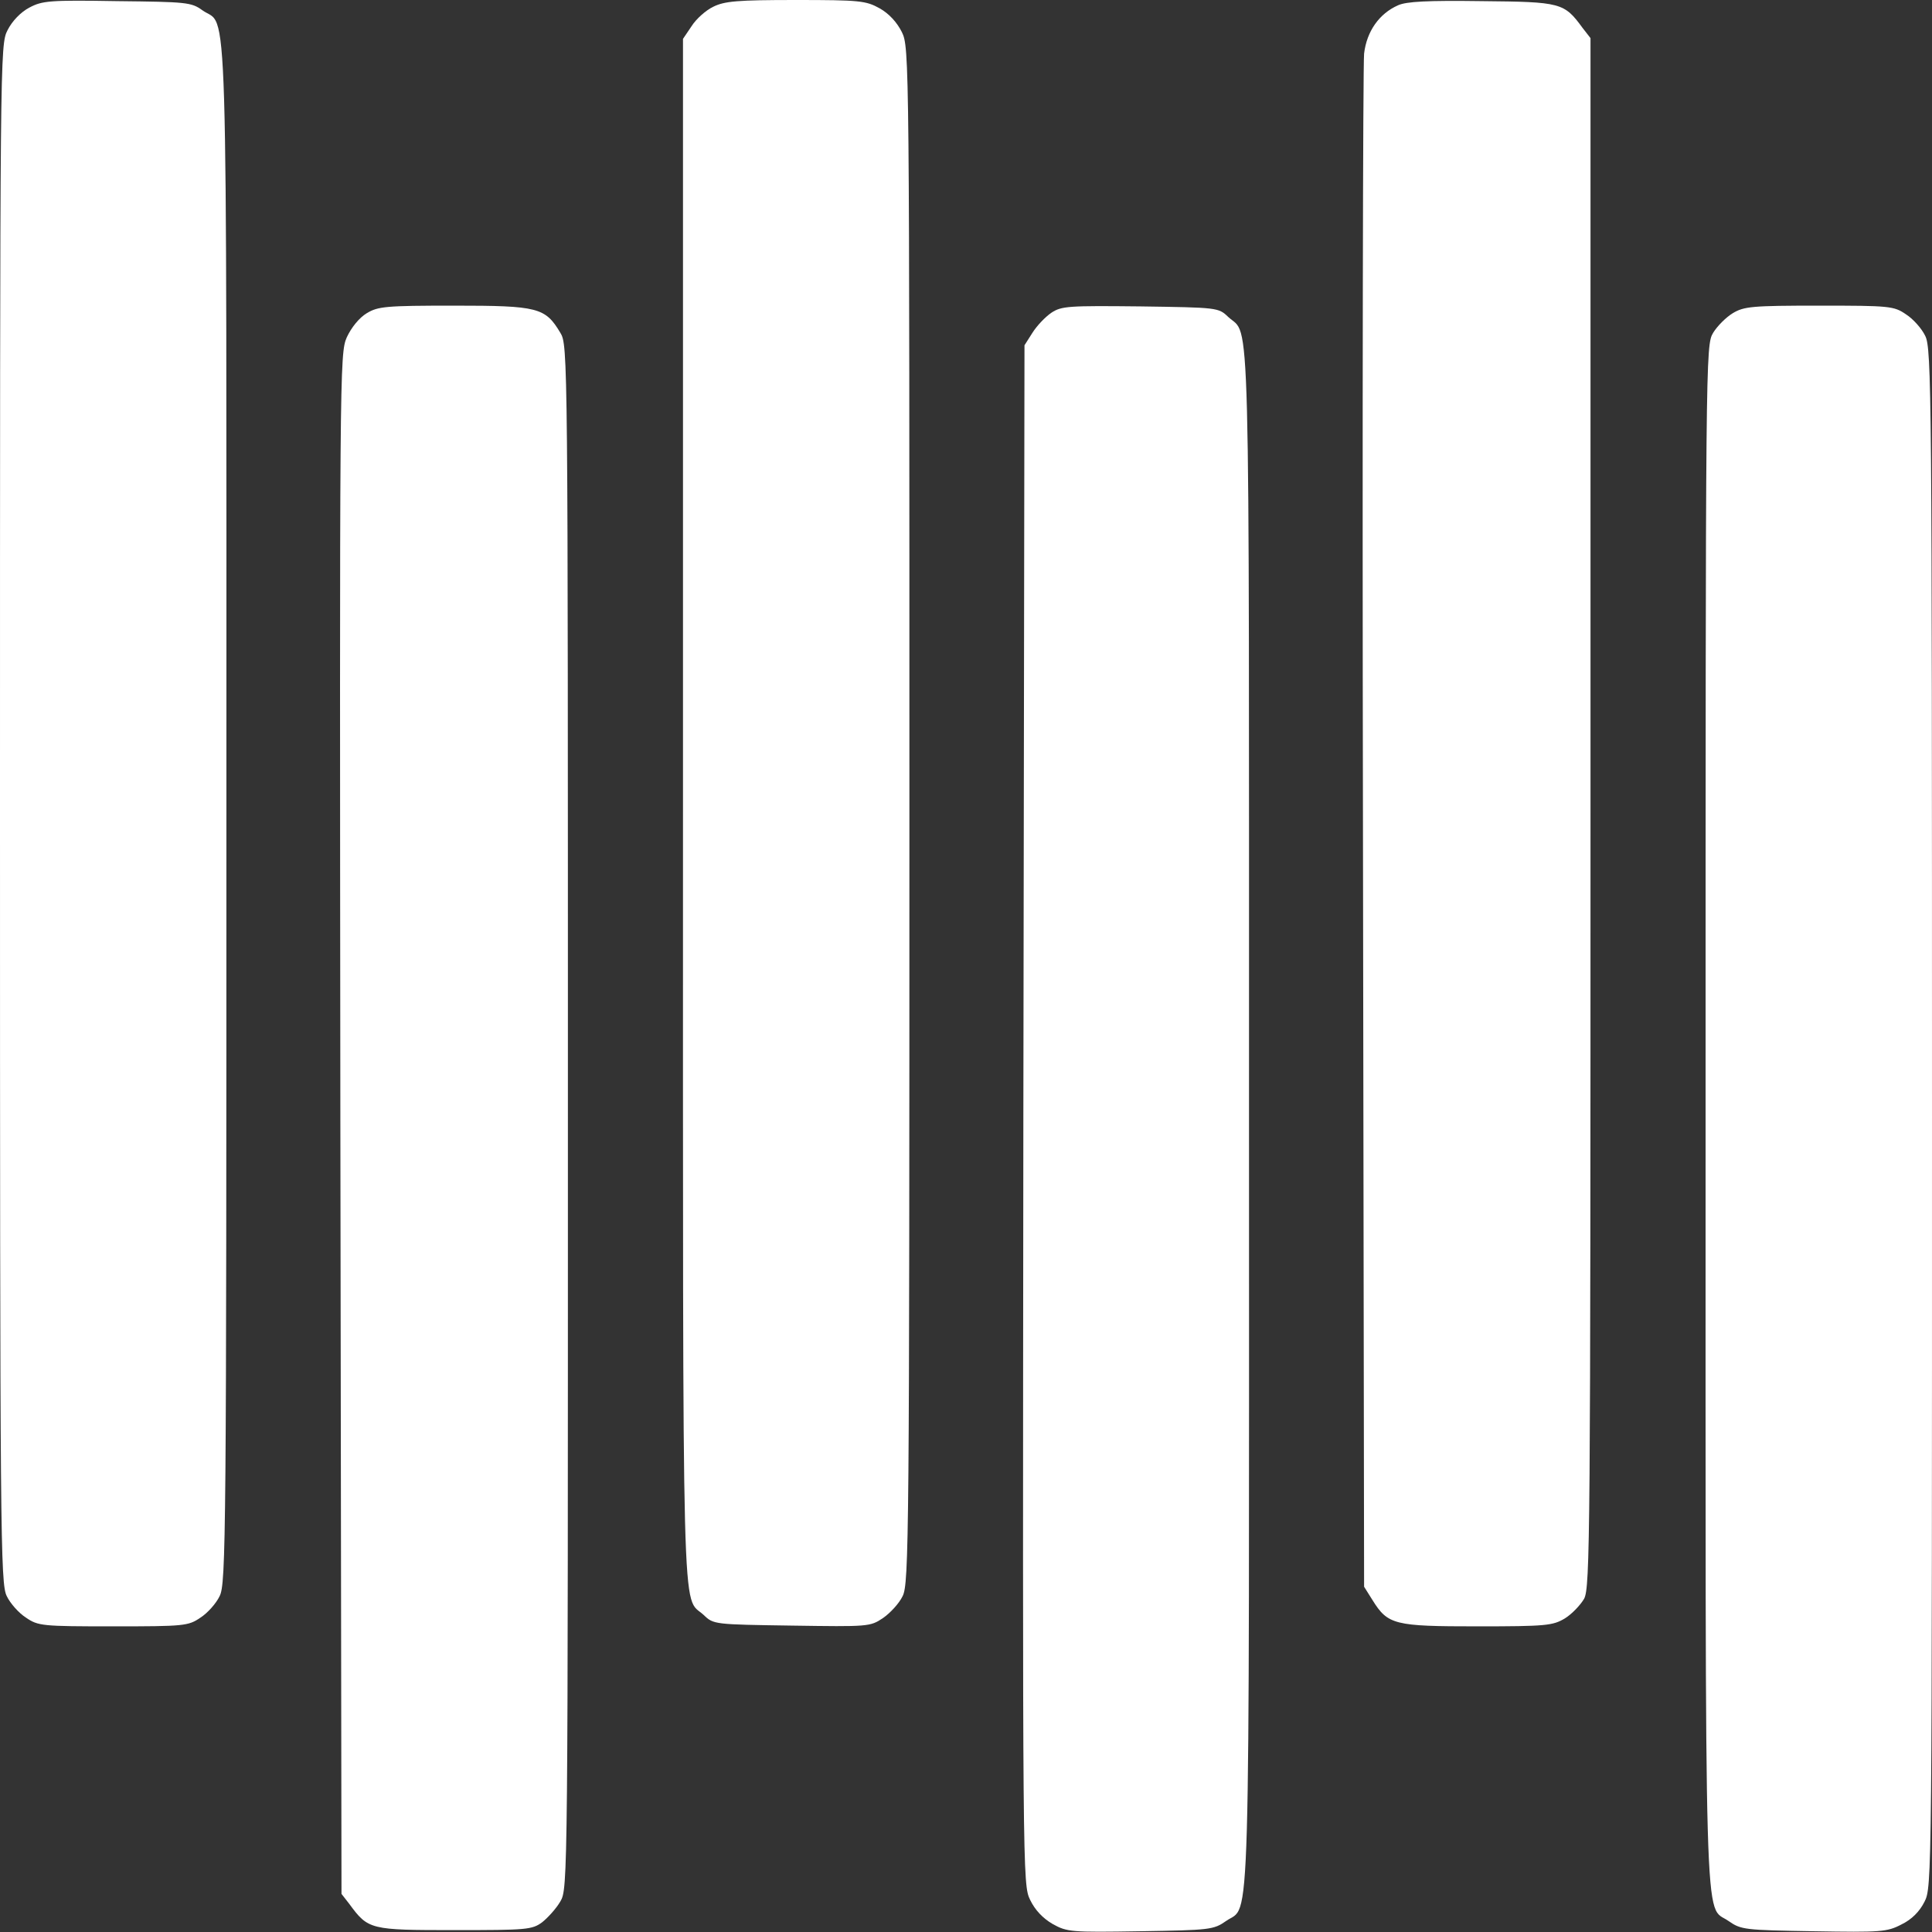 <svg xmlns="http://www.w3.org/2000/svg" version="1.0" width="512pt" height="512pt" viewBox="0 0 512 512" preserveAspectRatio="xMidYMid meet">

<rect x="0" y="0" width="512" height="512" fill="#333333" stroke="none"/>

<g transform="translate(0,512) scale(0.1,-0.1)" fill="#ffffff" stroke="none">
<path d="M78 5100 c-23 -12 -46 -36 -58 -60 -20 -39 -20 -55 -20 -2077 0 -1920 1 -2040 18 -2073 9 -19 32 -45 51 -57 32 -22 43 -23 231 -23 188 0 199 1 231 23 19 12 42 38 51 57 17 33 18 153 18 2073 0 2258 5 2080 -64 2130 -29 21 -42 22 -226 24 -179 3 -198 1 -232 -17z" fill="#ffffff"/>
<path d="M1890 5102 c-19 -9 -45 -32 -57 -51 l-23 -34 0 -2049 c0 -2227 -4 -2073 55 -2128 26 -25 28 -25 233 -28 203 -3 208 -3 242 20 19 13 43 39 52 58 17 33 18 153 18 2069 0 2014 0 2035 -20 2076 -13 26 -34 49 -59 63 -36 20 -52 22 -222 22 -155 0 -189 -3 -219 -18z" fill="#ffffff"/>
<path d="M3705 5106 c-50 -22 -83 -69 -90 -128 -3 -29 -5 -955 -3 -2058 l3 -2005 22 -35 c41 -66 58 -70 278 -70 183 0 200 2 232 21 18 11 41 35 51 52 16 30 17 160 17 2084 l0 2052 -21 27 c-49 67 -57 69 -267 71 -145 2 -200 -1 -222 -11z" fill="#ffffff"/>
<path d="M972 4290 c-20 -12 -41 -38 -53 -64 -19 -43 -19 -84 -17 -2084 l3 -2041 21 -27 c50 -68 55 -69 279 -69 191 0 205 1 232 21 15 12 37 36 48 55 20 34 20 52 20 2079 0 2027 0 2045 -20 2078 -40 67 -59 72 -281 72 -182 0 -202 -2 -232 -20z" fill="#ffffff"/>
<path d="M2786 4291 c-16 -11 -38 -34 -50 -53 l-21 -33 -3 -2039 c-2 -2025 -2 -2040 18 -2081 13 -27 34 -49 60 -64 38 -21 48 -22 232 -19 185 3 194 4 227 27 66 47 61 -110 61 2131 0 2218 4 2065 -55 2120 -26 25 -28 25 -233 28 -191 2 -209 1 -236 -17z" fill="#ffffff"/>
<path d="M4592 4290 c-18 -11 -41 -34 -52 -52 -20 -33 -20 -55 -20 -2076 0 -2243 -5 -2086 61 -2133 33 -23 42 -24 226 -27 177 -3 194 -2 232 18 27 13 48 34 61 60 20 39 20 54 20 2077 0 1920 -1 2040 -18 2073 -9 19 -32 45 -51 57 -32 22 -43 23 -230 23 -178 0 -199 -2 -229 -20z" fill="#ffffff"/>
</g>
</svg>